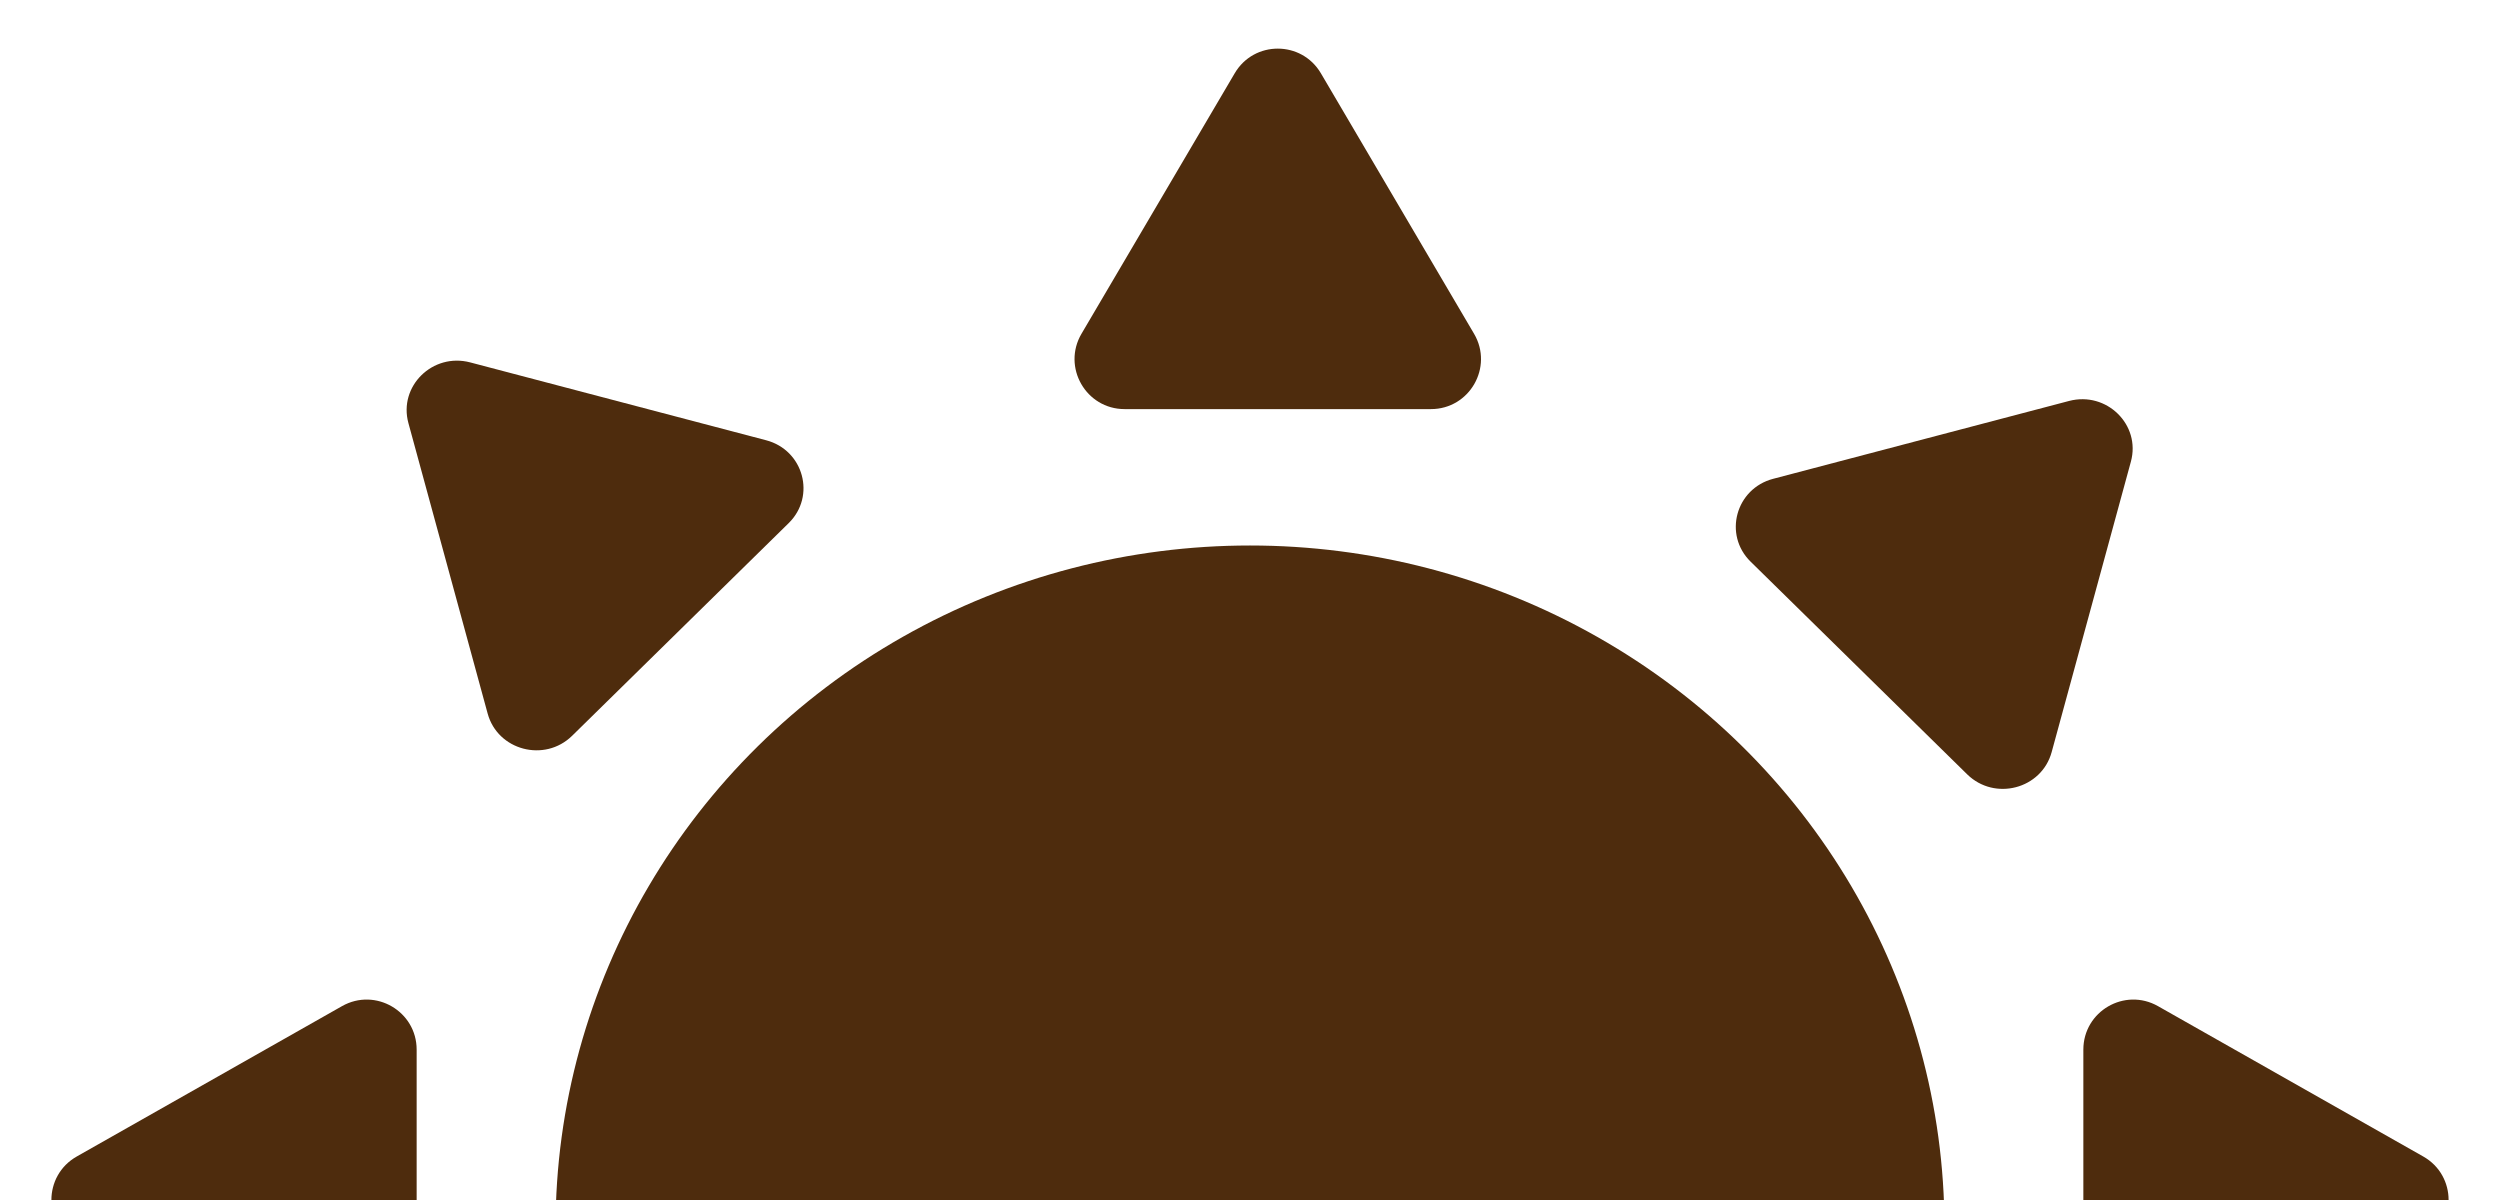 <svg width="50" height="24" viewBox="0 0 50 24" fill="none" xmlns="http://www.w3.org/2000/svg">
<g clip-path="url(#clip0)">
<ellipse cx="25" cy="24.546" rx="13.889" ry="13.636" fill="#4E2C0D"/>
<path d="M24.694 1.466C25.08 0.808 26.031 0.808 26.418 1.466L29.481 6.675C29.873 7.342 29.392 8.182 28.619 8.182H22.492C21.719 8.182 21.238 7.342 21.63 6.675L24.694 1.466Z" fill="#4E2C0D"/>
<path d="M48.465 23.13C49.141 23.513 49.141 24.487 48.465 24.87L43.16 27.877C42.493 28.255 41.667 27.774 41.667 27.007L41.667 20.993C41.667 20.226 42.493 19.745 43.16 20.123L48.465 23.13Z" fill="#4E2C0D"/>
<path d="M1.535 24.87C0.859 24.487 0.859 23.513 1.535 23.13L6.84 20.123C7.507 19.745 8.333 20.226 8.333 20.993L8.333 27.007C8.333 27.774 7.507 28.255 6.84 27.877L1.535 24.87Z" fill="#4E2C0D"/>
<path d="M41.382 8.019C42.133 7.822 42.819 8.496 42.618 9.232L41.033 15.043C40.831 15.78 39.894 16.026 39.344 15.487L35.012 11.233C34.463 10.694 34.714 9.773 35.464 9.576L41.382 8.019Z" fill="#4E2C0D"/>
<path d="M8.168 8.461C7.967 7.724 8.653 7.05 9.404 7.248L15.322 8.805C16.072 9.002 16.323 9.923 15.774 10.462L11.442 14.716C10.892 15.255 9.954 15.008 9.753 14.271L8.168 8.461Z" fill="#4E2C0D"/>
</g>
<defs>
<clipPath id="clip0">
<rect width="50" height="24" fill="white"/>
</clipPath>
</defs>
</svg>
